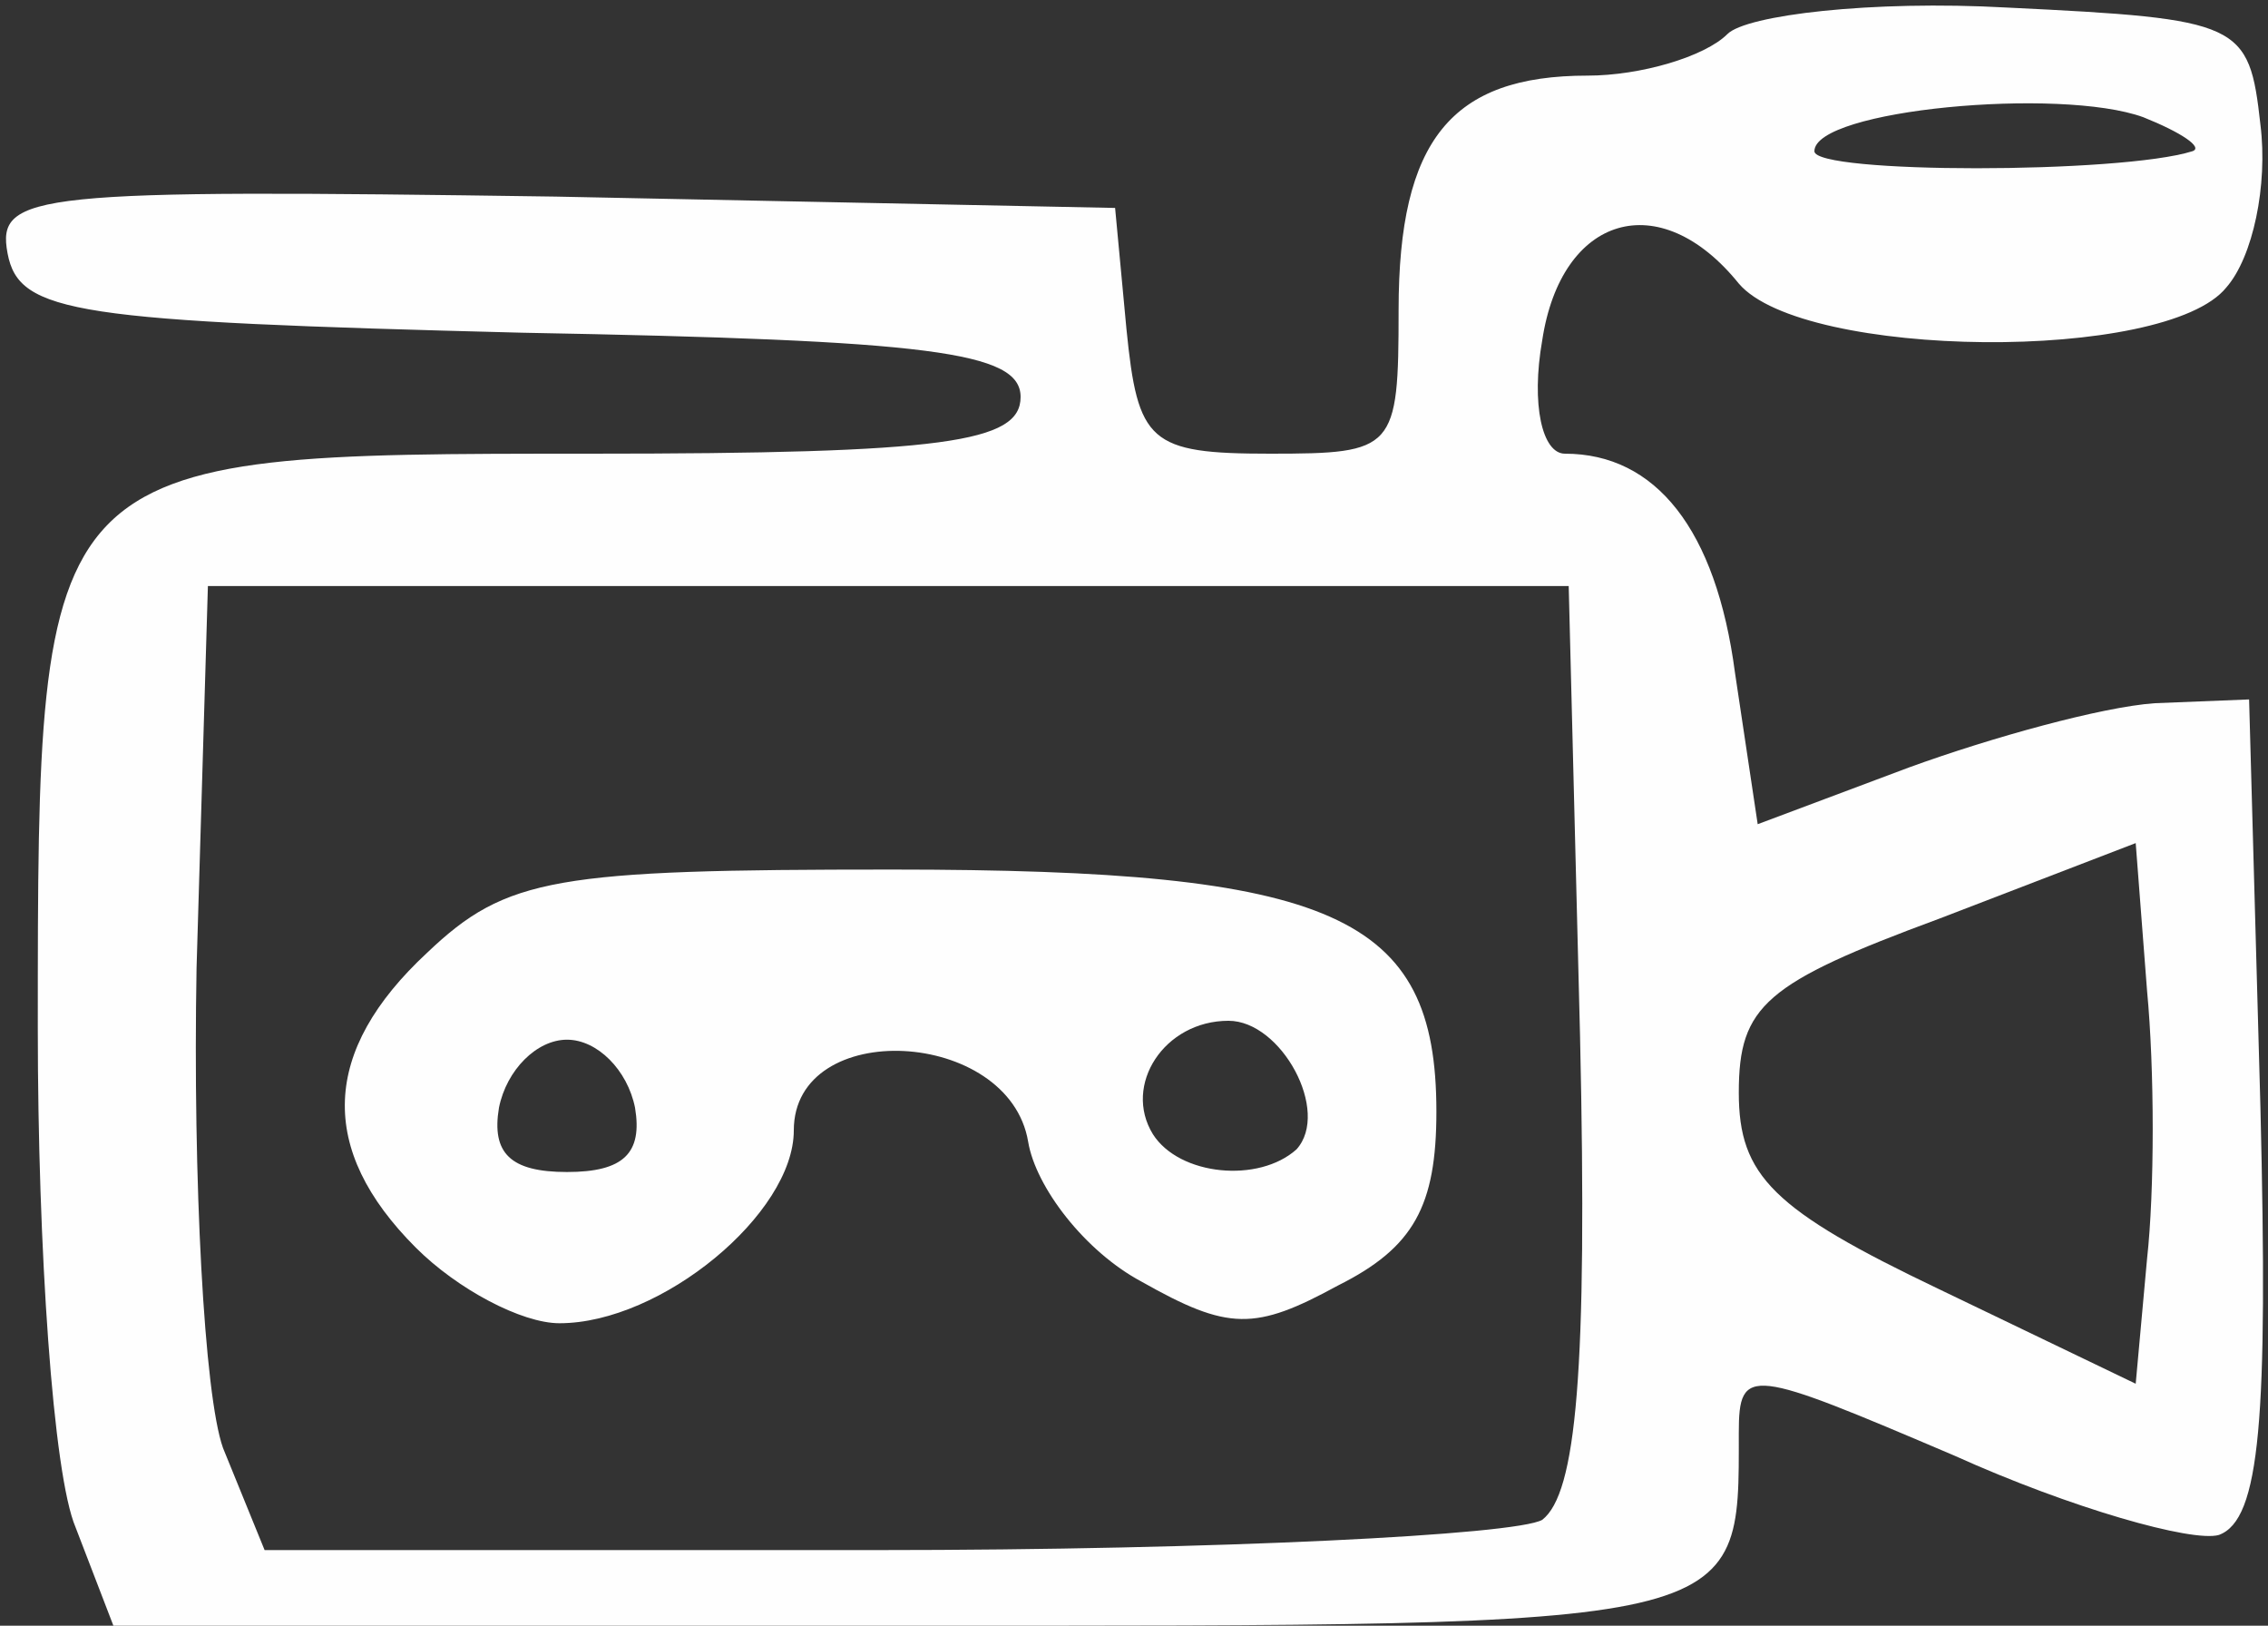 <!DOCTYPE svg PUBLIC "-//W3C//DTD SVG 20010904//EN" "http://www.w3.org/TR/2001/REC-SVG-20010904/DTD/svg10.dtd">
<svg version="1.0" xmlns="http://www.w3.org/2000/svg" width="60px" height="43px" viewBox="0 0 600 430" preserveAspectRatio="xMidYMid meet">
<rect x="0" y="0" width="600" height="430" fill="#333333" stroke="none"/>
<g id="layer1" fill="#fefefe" stroke="none">
 <path d="M20 404 c-6 -14 -10 -74 -10 -132 0 -152 0 -152 146 -152 94 0 114 -3 114 -15 0 -12 -24 -15 -132 -17 -118 -3 -133 -5 -136 -21 -3 -16 7 -17 145 -15 l148 3 3 32 c3 30 6 33 38 33 33 0 34 -1 34 -38 0 -45 14 -62 50 -62 14 0 31 -5 37 -11 5 -5 38 -9 74 -7 62 3 64 4 67 31 2 16 -2 35 -9 43 -16 20 -112 19 -129 -1 -21 -26 -47 -18 -52 15 -3 17 0 30 6 30 24 0 40 20 45 58 l6 40 40 -15 c22 -8 51 -16 65 -17 l25 -1 3 108 c2 82 0 109 -11 113 -7 2 -39 -7 -70 -21 -54 -23 -57 -24 -57 -6 0 52 3 51 -221 51 l-209 0 -10 -26z m388 -2 c9 -7 12 -39 10 -128 l-3 -119 -180 0 -180 0 -3 101 c-1 56 2 113 7 127 l11 27 162 0 c90 0 169 -4 176 -8z m160 -140 l-3 -39 -52 20 c-46 17 -53 23 -53 46 0 22 9 31 53 52 l52 25 3 -33 c2 -18 2 -50 0 -71z m12 -222 c3 -1 -3 -5 -13 -9 -22 -8 -87 -2 -87 9 0 6 81 6 100 0z"/>
 <path d="M110 330 c-26 -26 -25 -52 3 -78 21 -20 34 -22 123 -22 117 0 144 12 144 64 0 25 -6 36 -26 46 -22 12 -29 12 -52 -1 -15 -8 -28 -25 -30 -37 -5 -30 -62 -33 -62 -3 0 22 -35 51 -62 51 -10 0 -27 -9 -38 -20z m58 -37 c-2 -10 -10 -18 -18 -18 -8 0 -16 8 -18 18 -2 12 3 17 18 17 15 0 20 -5 18 -17z m175 11 c9 -10 -4 -34 -18 -34 -17 0 -28 17 -20 30 7 11 28 13 38 4z"/>
 </g>

</svg>
